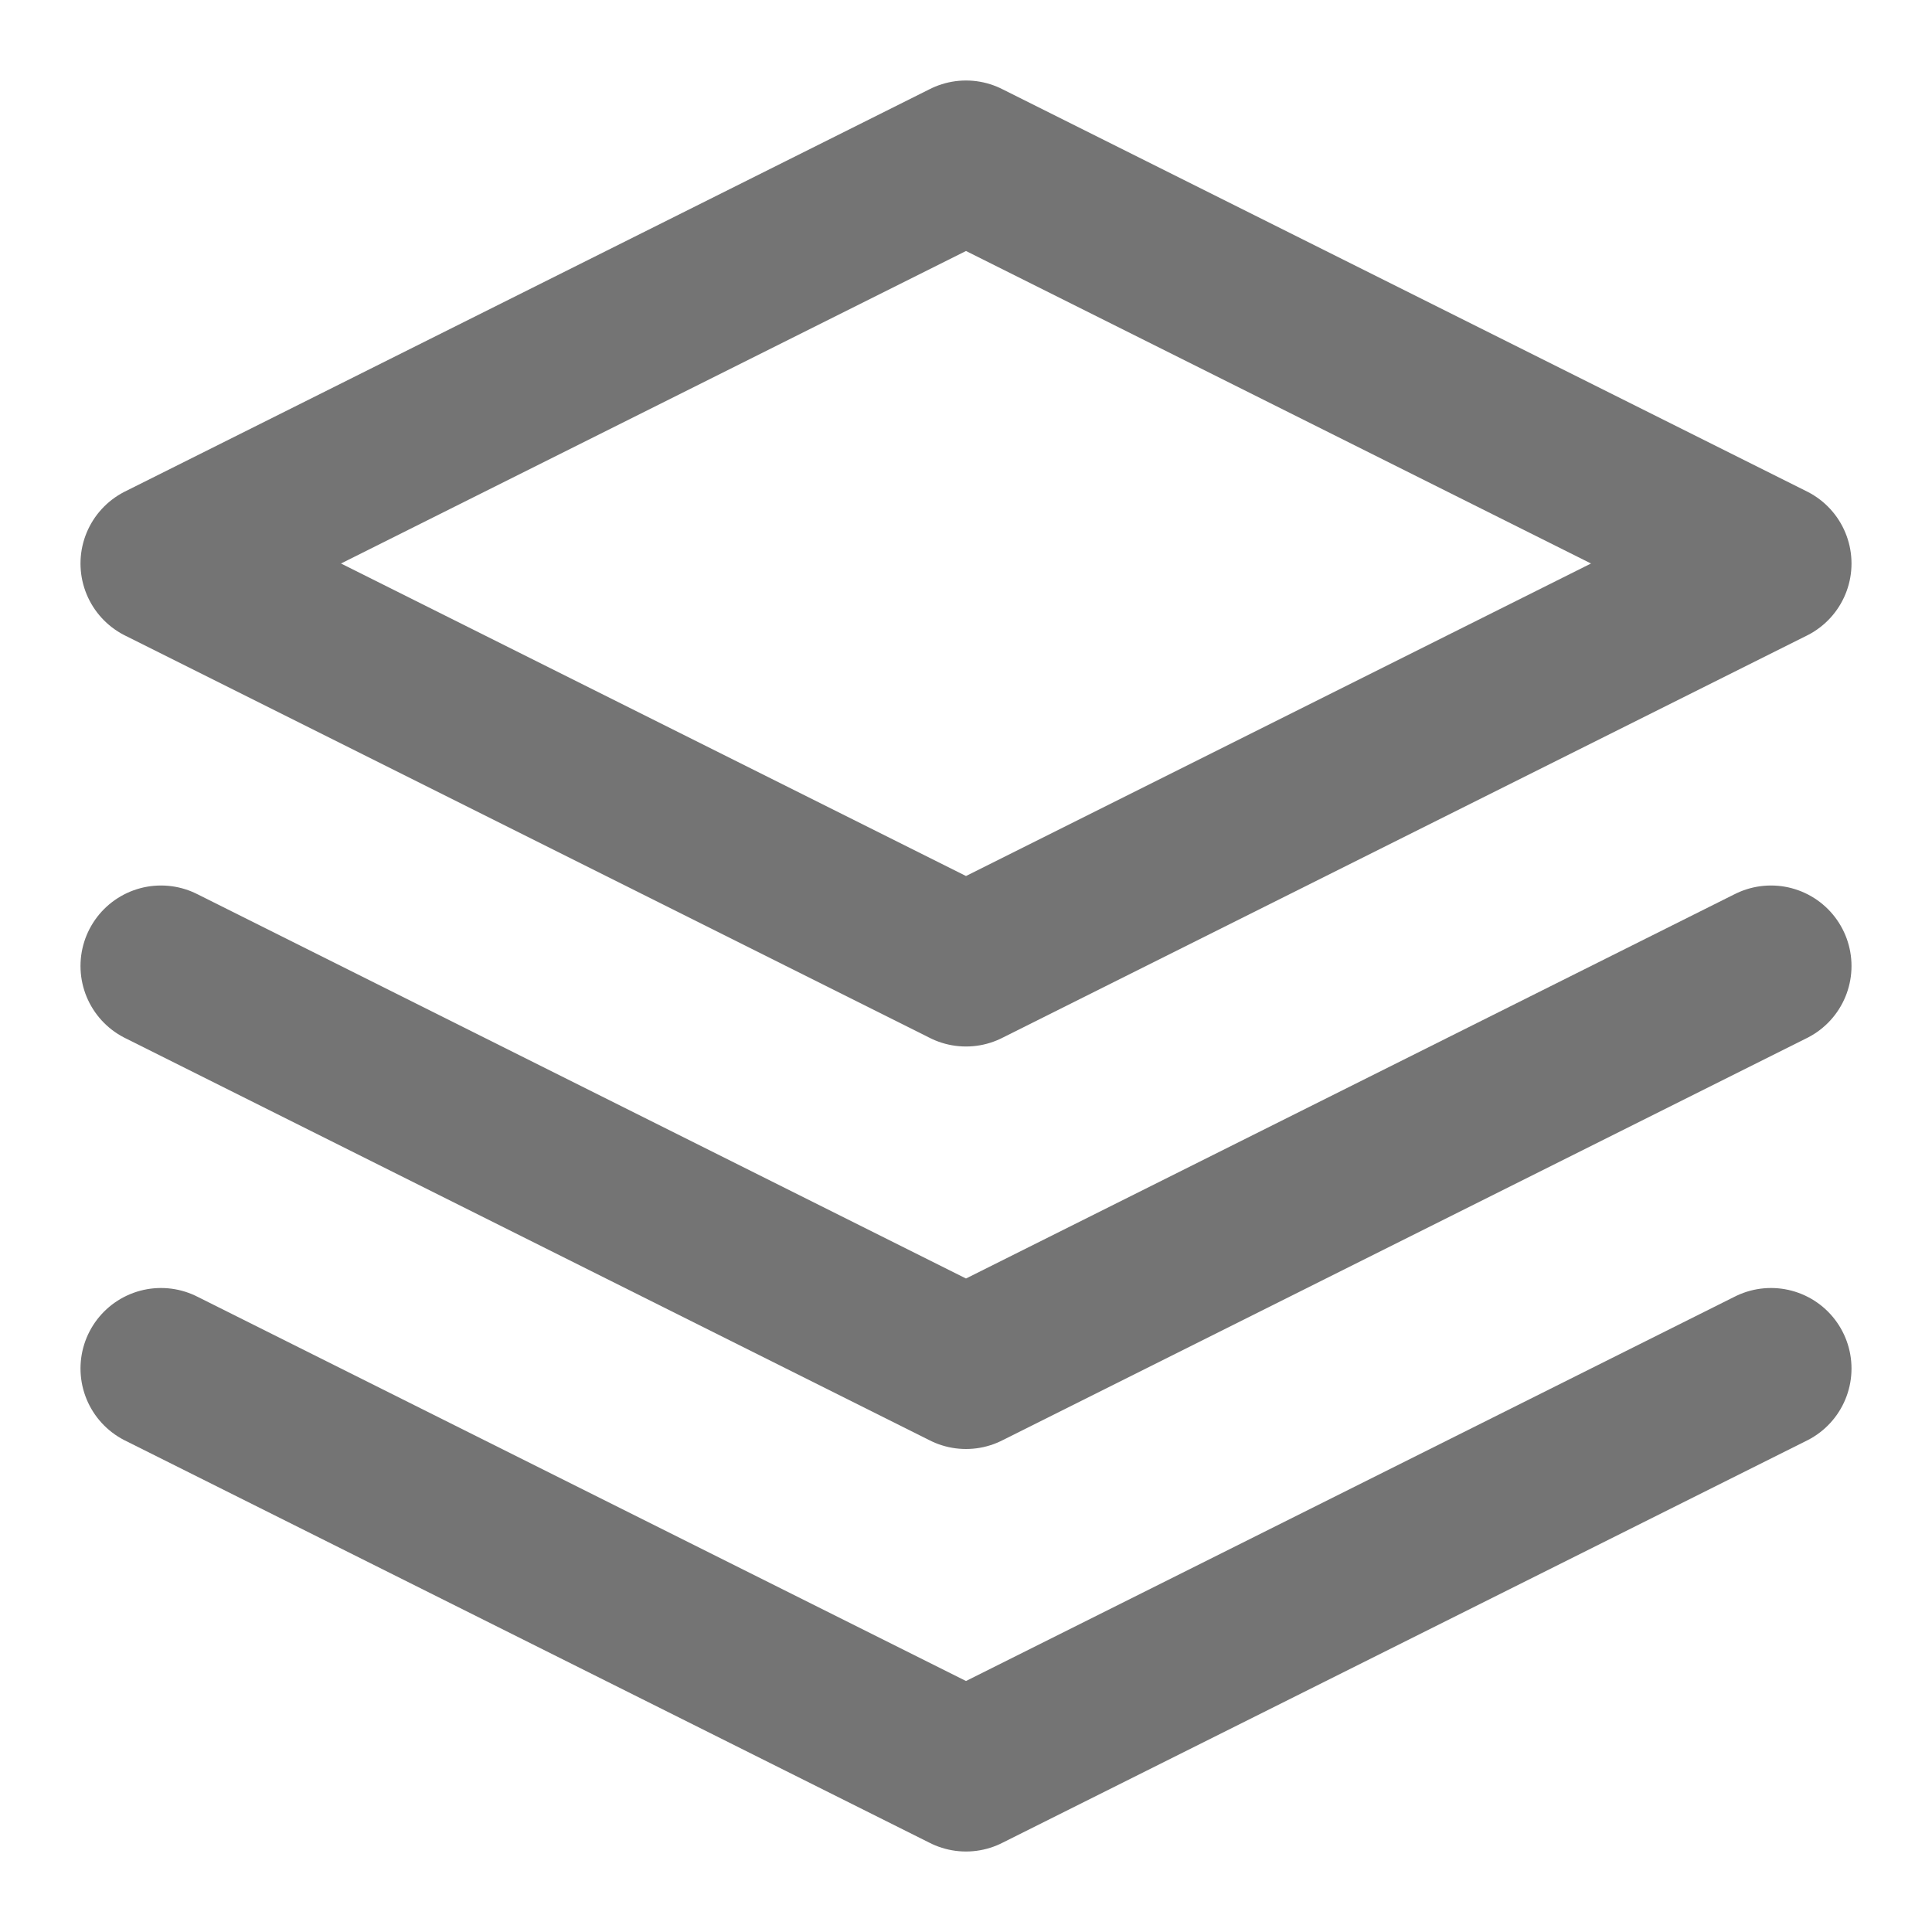 <svg width="24" height="24" viewBox="0 0 24 24" fill="none" xmlns="http://www.w3.org/2000/svg">
<path d="M12 2L2 7L12 12L22 7L12 2Z" stroke="#181818" stroke-opacity="0.6" stroke-width="2" stroke-linecap="round" stroke-linejoin="round"/>
<path d="M2 17L12 22L22 17" stroke="#181818" stroke-opacity="0.6" stroke-width="2" stroke-linecap="round" stroke-linejoin="round"/>
<path d="M2 12L12 17L22 12" stroke="#181818" stroke-opacity="0.6" stroke-width="2" stroke-linecap="round" stroke-linejoin="round"/>
</svg>
